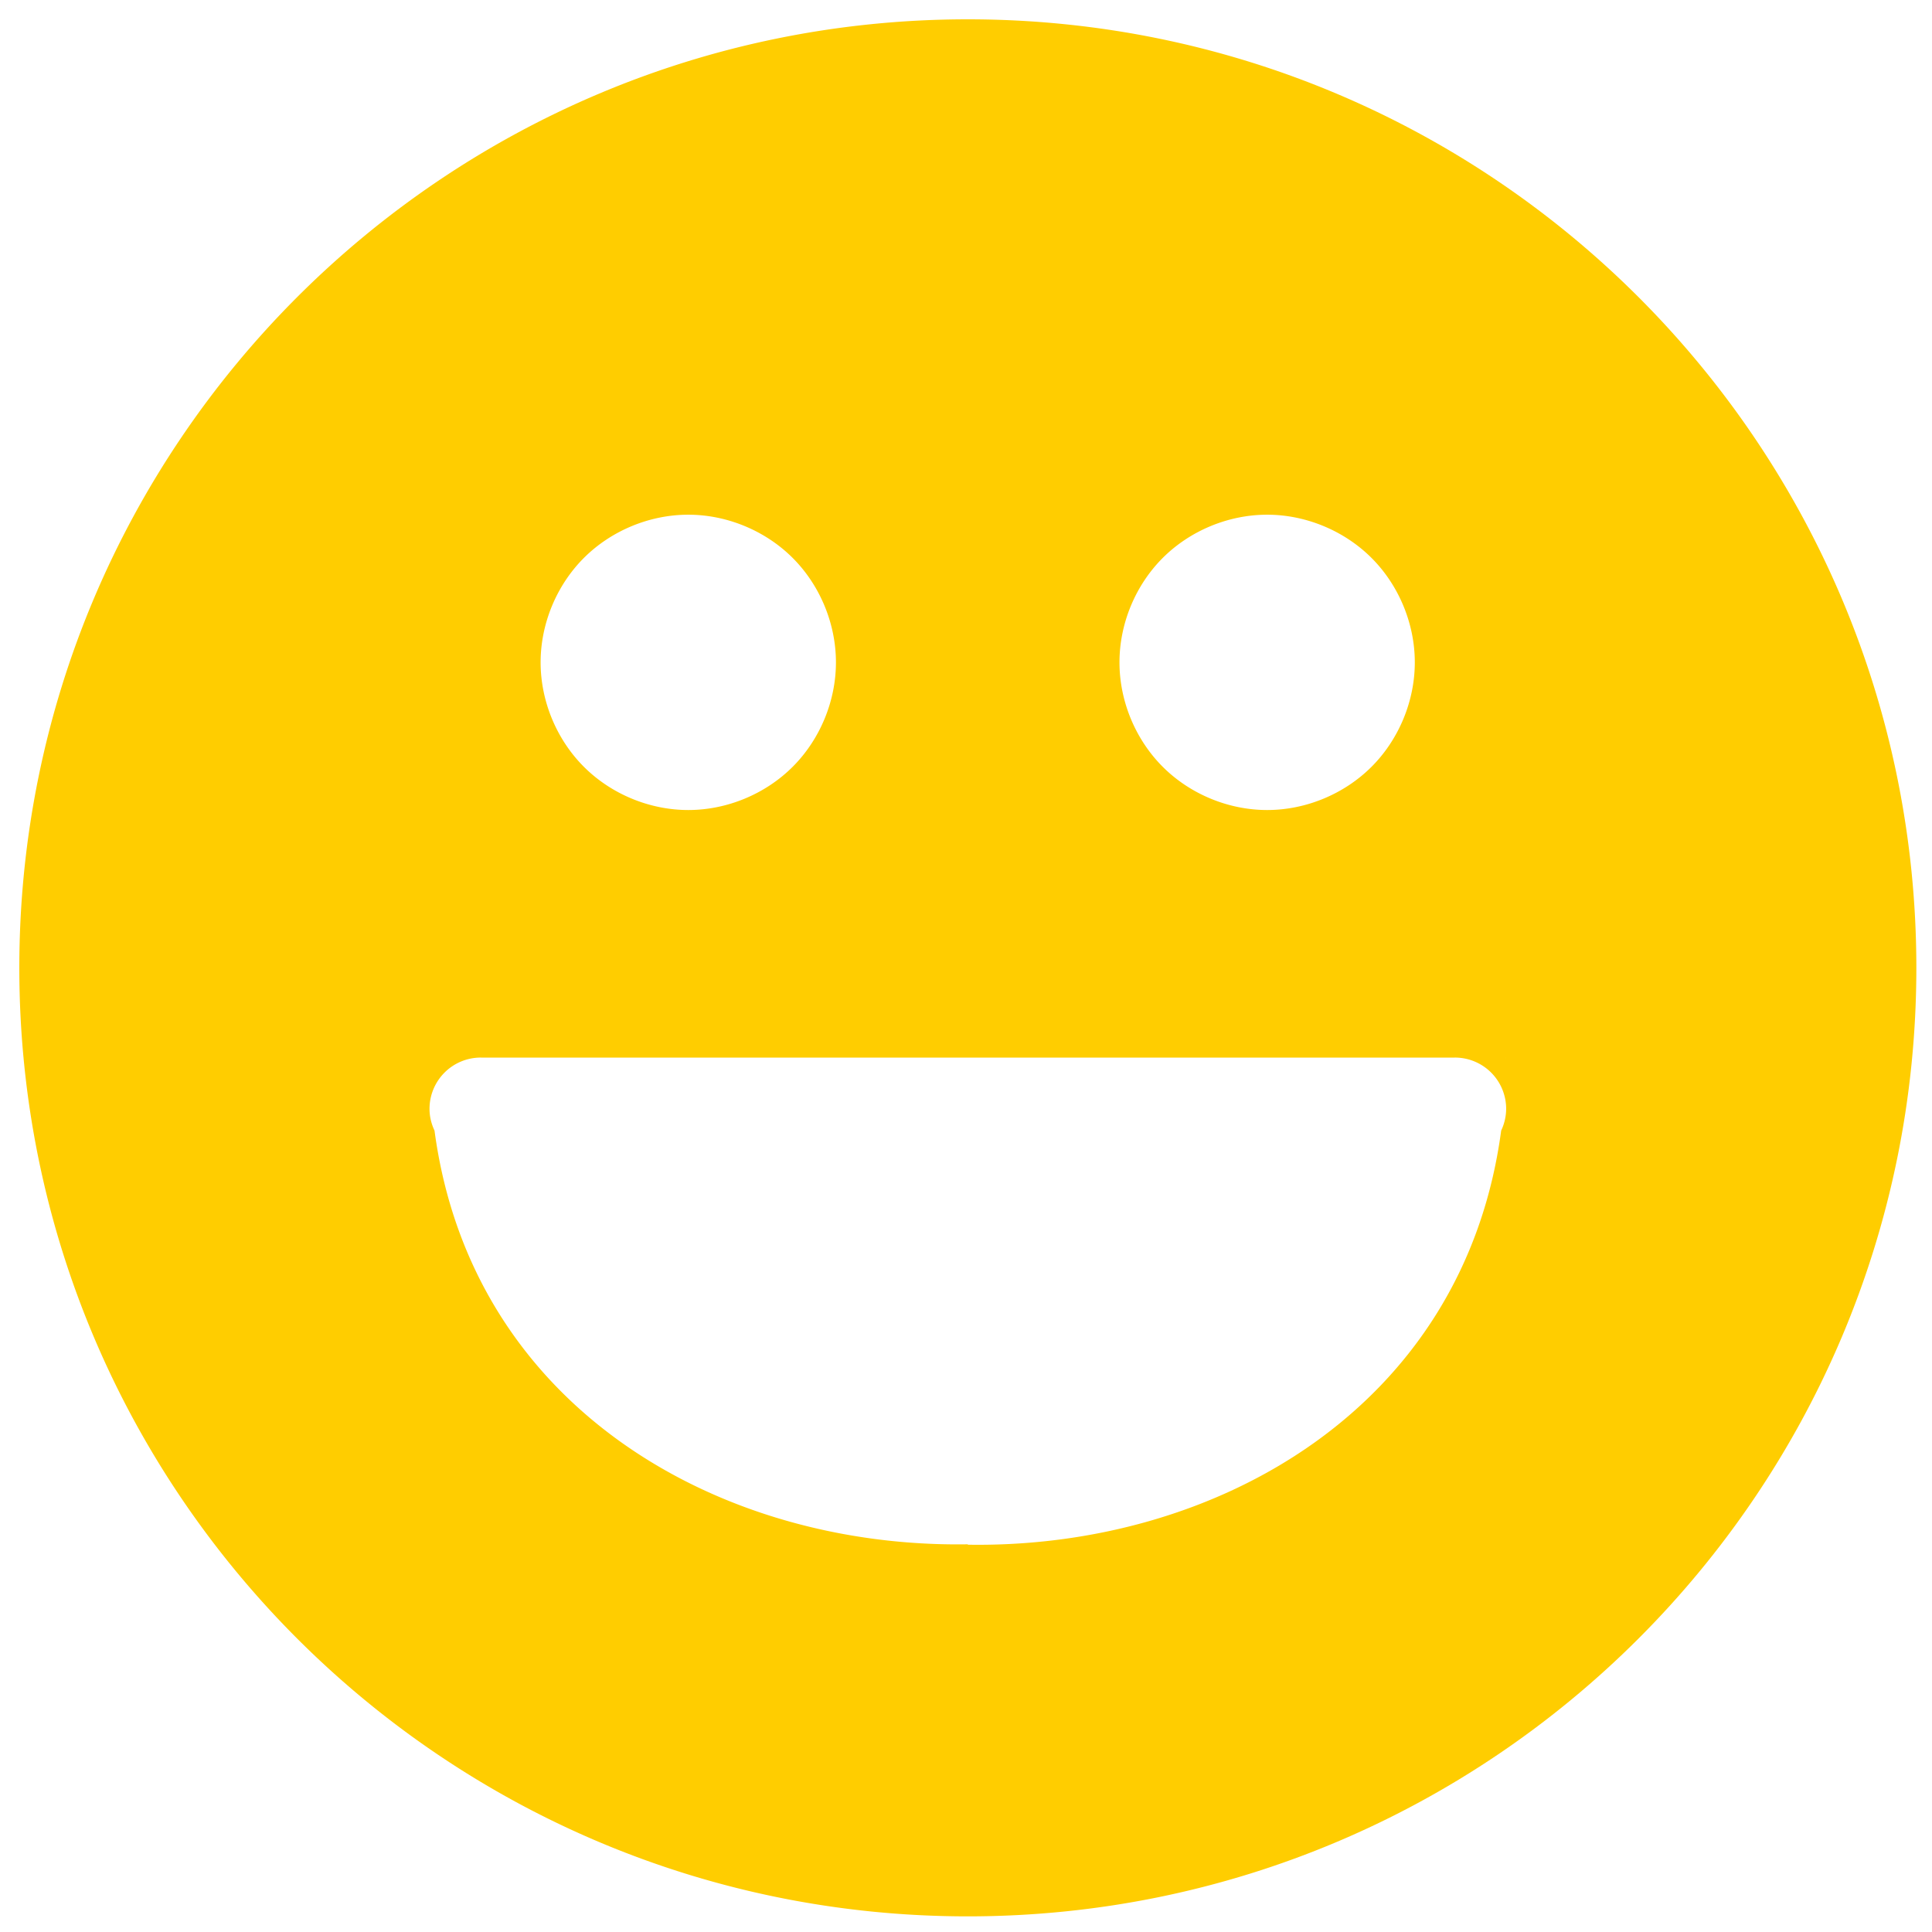 <?xml version="1.0" standalone="no"?><!DOCTYPE svg PUBLIC "-//W3C//DTD SVG 1.1//EN" "http://www.w3.org/Graphics/SVG/1.1/DTD/svg11.dtd"><svg t="1499770766708" class="icon" style="" viewBox="0 0 1024 1024" version="1.1" xmlns="http://www.w3.org/2000/svg" p-id="2798" xmlns:xlink="http://www.w3.org/1999/xlink" width="200" height="200"><defs><style type="text/css"></style></defs><path d="M512.973 1015.711C235.325 1015.711 10.24 790.625 10.24 512.968 10.24 235.325 235.325 10.24 512.973 10.24s502.733 225.085 502.733 502.728c0.005 277.658-225.08 502.743-502.733 502.743z m-285.322-455.153h-0.01l0.01 0.604v-0.604z m192.492-264.832c-14.49-14.484-34.852-22.922-55.337-22.922-20.49 0-40.852 8.443-55.342 22.922-14.495 14.49-22.927 34.857-22.927 55.347s8.428 40.847 22.927 55.337c14.484 14.49 34.852 22.922 55.342 22.922 20.485 0 40.852-8.433 55.337-22.922 14.495-14.49 22.922-34.847 22.922-55.337s-8.428-40.858-22.922-55.347z m306.801 0c-14.49-14.484-34.852-22.922-55.332-22.922-20.495 0-40.863 8.443-55.347 22.922-14.495 14.49-22.922 34.857-22.922 55.347s8.428 40.847 22.922 55.337c14.479 14.49 34.852 22.922 55.347 22.922 20.48 0 40.847-8.433 55.332-22.922 14.495-14.49 22.932-34.847 22.932-55.337s-8.433-40.858-22.932-55.347z m44.18 264.806c-0.123 0-0.236 0.031-0.348 0.031H255.176c-0.118 0-0.225-0.031-0.348-0.031a27.182 27.182 0 0 0-27.177 27.177c0 4.132 0.993 8.003 2.647 11.505 19.702 147.256 151.593 221.414 282.675 219.3v0.21c131.092 2.115 262.994-72.12 282.685-219.52a27.034 27.034 0 0 0 2.637-11.494 27.172 27.172 0 0 0-27.172-27.177z m27.172 0.026v0.604c0-0.2 0.015-0.394 0.015-0.604h-0.015z" fill="#FFCD00" p-id="2799"></path></svg>
